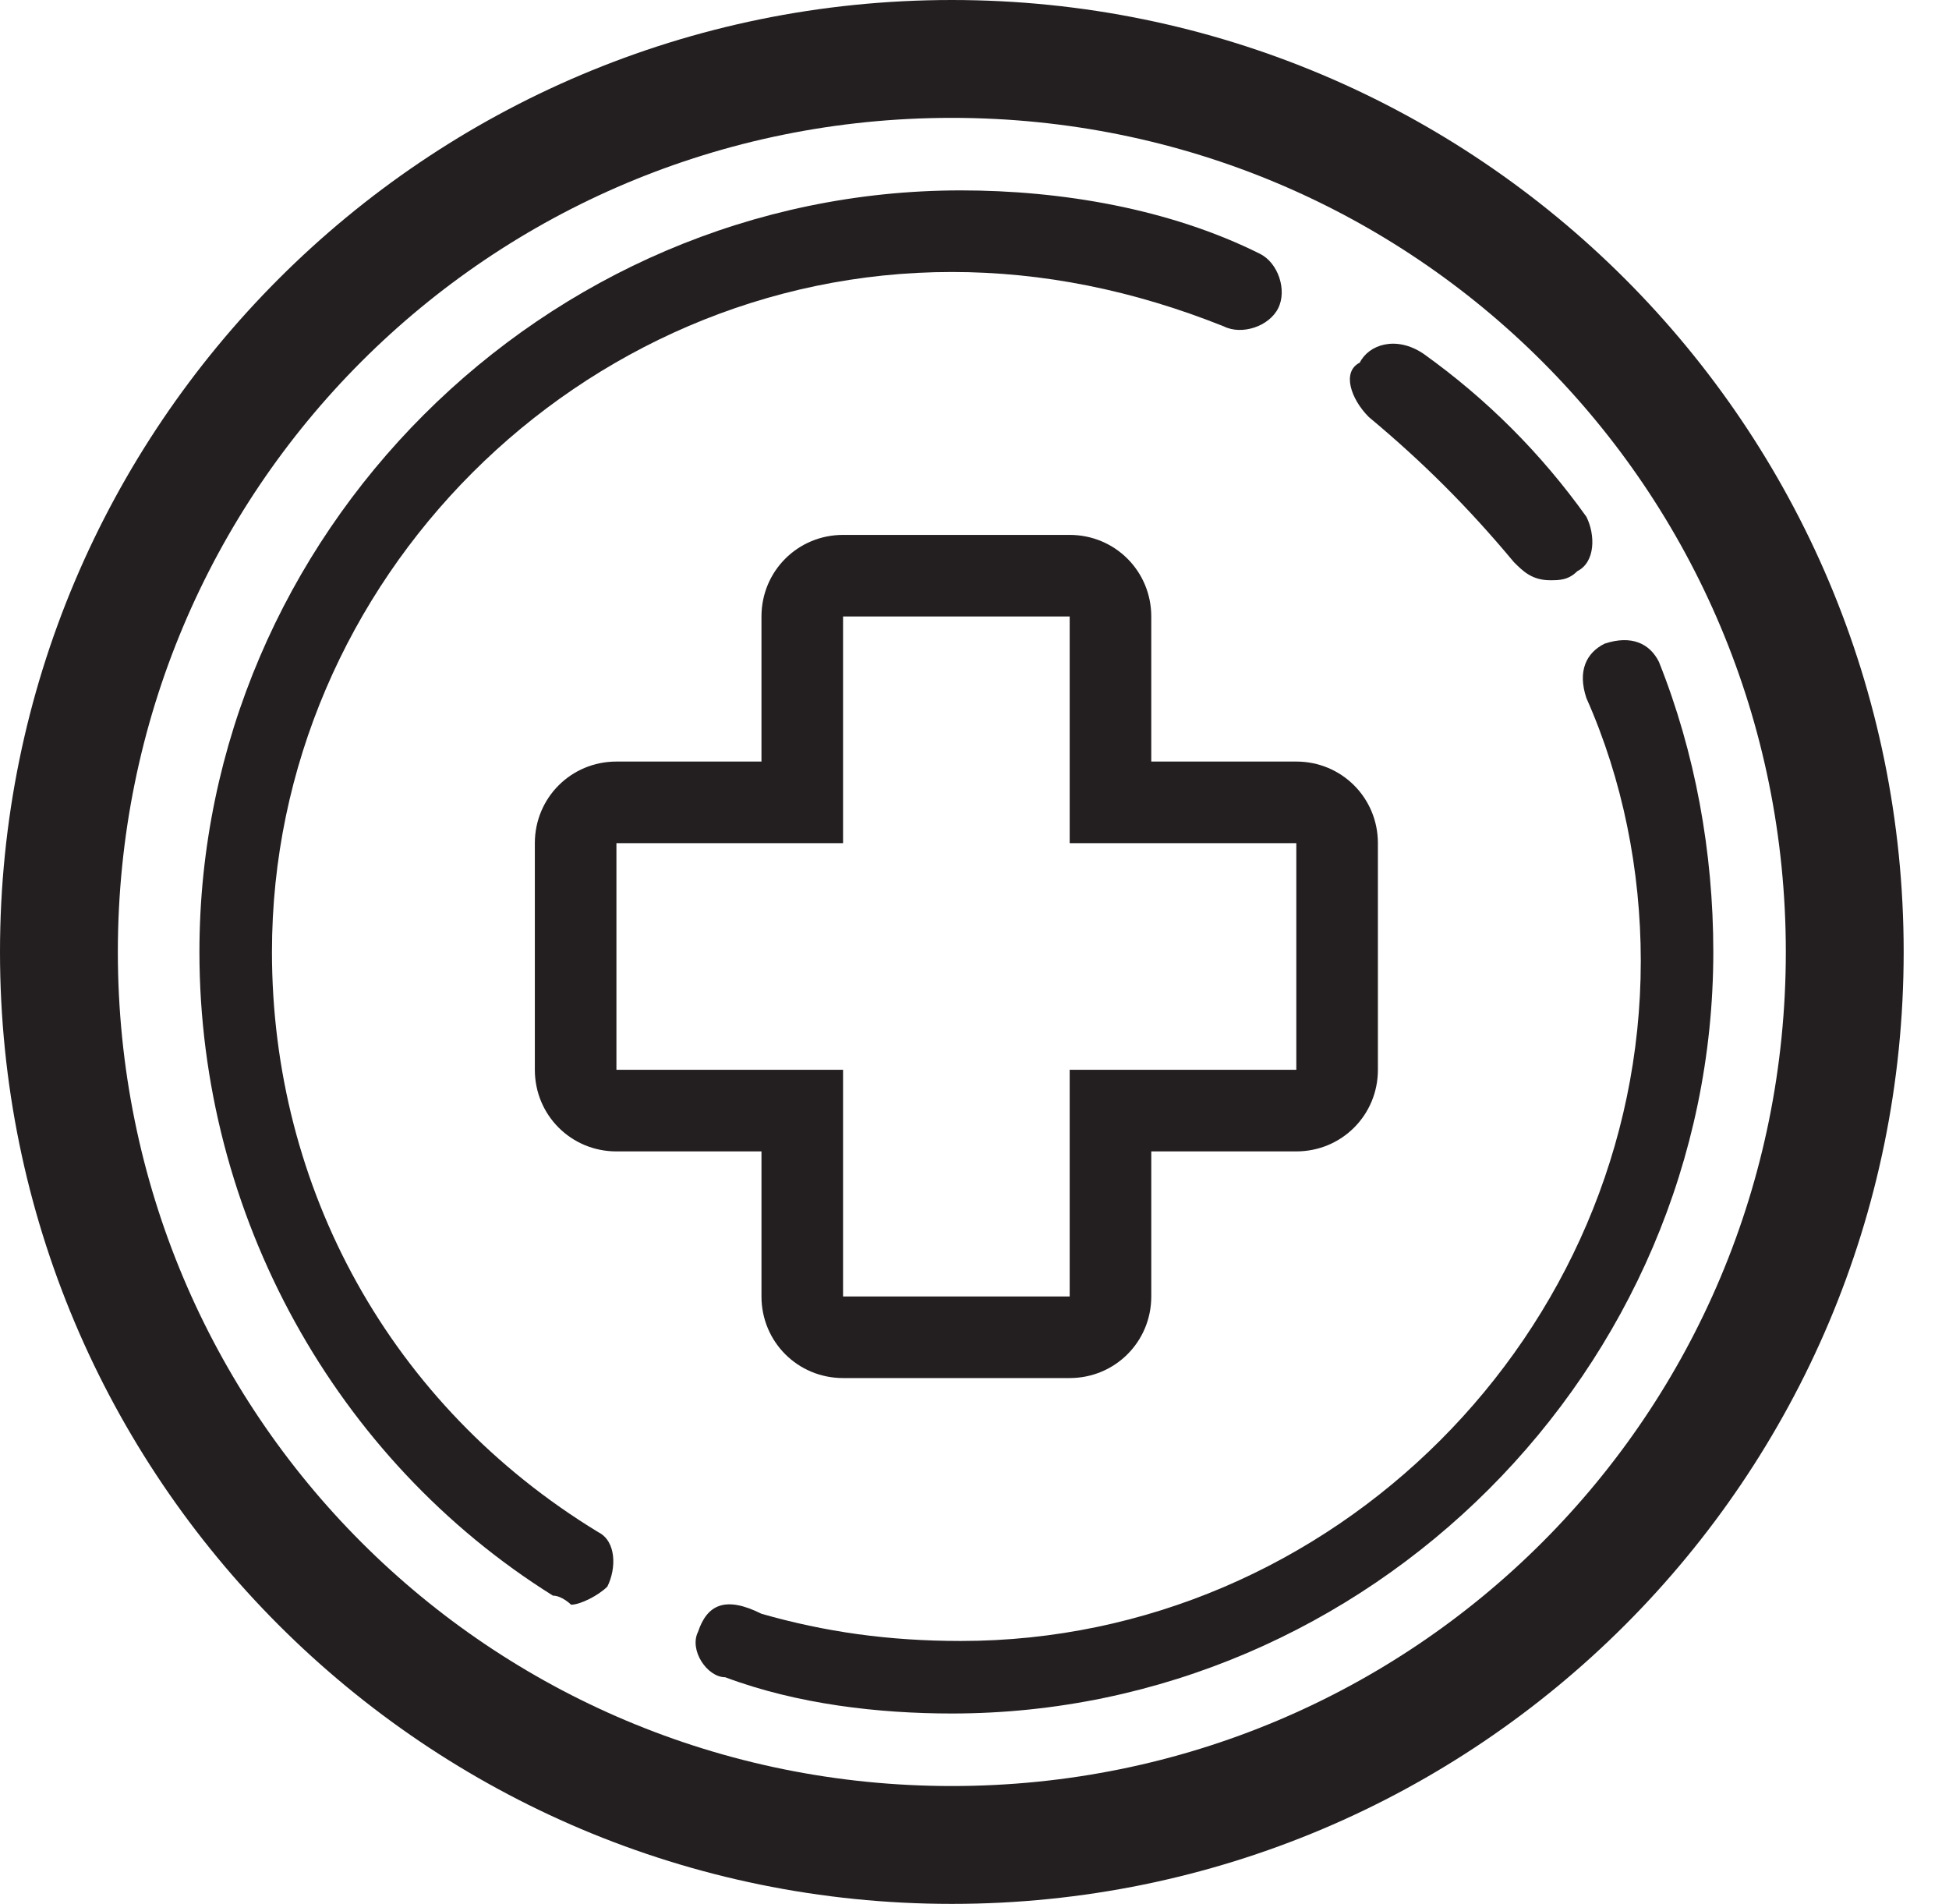<?xml version="1.0" encoding="utf-8"?>
<!-- Generator: Adobe Illustrator 18.1.1, SVG Export Plug-In . SVG Version: 6.00 Build 0)  -->
<svg version="1.1" id="Layer_1" xmlns="http://www.w3.org/2000/svg" xmlns:xlink="http://www.w3.org/1999/xlink" x="0px" y="0px"
	 viewBox="0 0 21.5 21" enable-background="new 0 0 21.5 21" xml:space="preserve">
<g>
	<path fill="#231F20" d="M8.4,14.3c0,0.5,0.4,0.9,0.9,0.9h2.5c0.5,0,0.9-0.4,0.9-0.9v-1.6h1.6c0.5,0,0.9-0.4,0.9-0.9V9.3
		c0-0.5-0.4-0.9-0.9-0.9h-1.6V6.8c0-0.5-0.4-0.9-0.9-0.9H9.3c-0.5,0-0.9,0.4-0.9,0.9v1.6H6.8c-0.5,0-0.9,0.4-0.9,0.9v2.5
		c0,0.5,0.4,0.9,0.9,0.9h1.6V14.3z M6.8,11.8V9.3h2.5V6.8h2.5v2.5h2.5v2.5h-2.5v2.5H9.3v-2.5H6.8z"/>
	<path fill="#231F20" d="M6.6,16.9C4.3,15.5,3,13.1,3,10.5C3,6.4,6.4,3,10.5,3c1,0,2,0.2,3,0.6c0.2,0.1,0.5,0,0.6-0.2s0-0.5-0.2-0.6
		c-1-0.5-2.2-0.7-3.3-0.7c-4.6,0-8.4,3.8-8.4,8.4c0,2.9,1.5,5.6,3.9,7.1c0.1,0,0.2,0.1,0.2,0.1c0.1,0,0.3-0.1,0.4-0.2
		C6.8,17.3,6.8,17,6.6,16.9z"/>
	<path fill="#231F20" d="M18.3,7.3c-0.1-0.2-0.3-0.3-0.6-0.2c-0.2,0.1-0.3,0.3-0.2,0.6c0.4,0.9,0.6,1.9,0.6,2.9
		c0,4.1-3.4,7.5-7.5,7.5c-0.8,0-1.5-0.1-2.2-0.3C8,17.6,7.8,17.7,7.7,18c-0.1,0.2,0.1,0.5,0.3,0.5c0.8,0.3,1.7,0.4,2.5,0.4
		c4.6,0,8.4-3.8,8.4-8.4C18.9,9.4,18.7,8.3,18.3,7.3z"/>
	<path fill="#231F20" d="M15.1,4.6c0.6,0.5,1.1,1,1.6,1.6c0.1,0.1,0.2,0.2,0.4,0.2c0.1,0,0.2,0,0.3-0.1c0.2-0.1,0.2-0.4,0.1-0.6
		c-0.5-0.7-1.1-1.3-1.8-1.8C15.4,3.7,15.1,3.8,15,4C14.8,4.1,14.9,4.4,15.1,4.6z"/>
	<path fill="#231F20" d="M10.5,0C4.7,0,0,4.7,0,10.5C0,16.3,4.7,21,10.5,21C16.3,21,21,16.3,21,10.5C21,4.7,16.3,0,10.5,0z
		 M10.5,19.7c-5.1,0-9.2-4.1-9.2-9.2c0-5.1,4.1-9.2,9.2-9.2c5.1,0,9.2,4.1,9.2,9.2C19.7,15.6,15.6,19.7,10.5,19.7z"/>
</g>
</svg>
